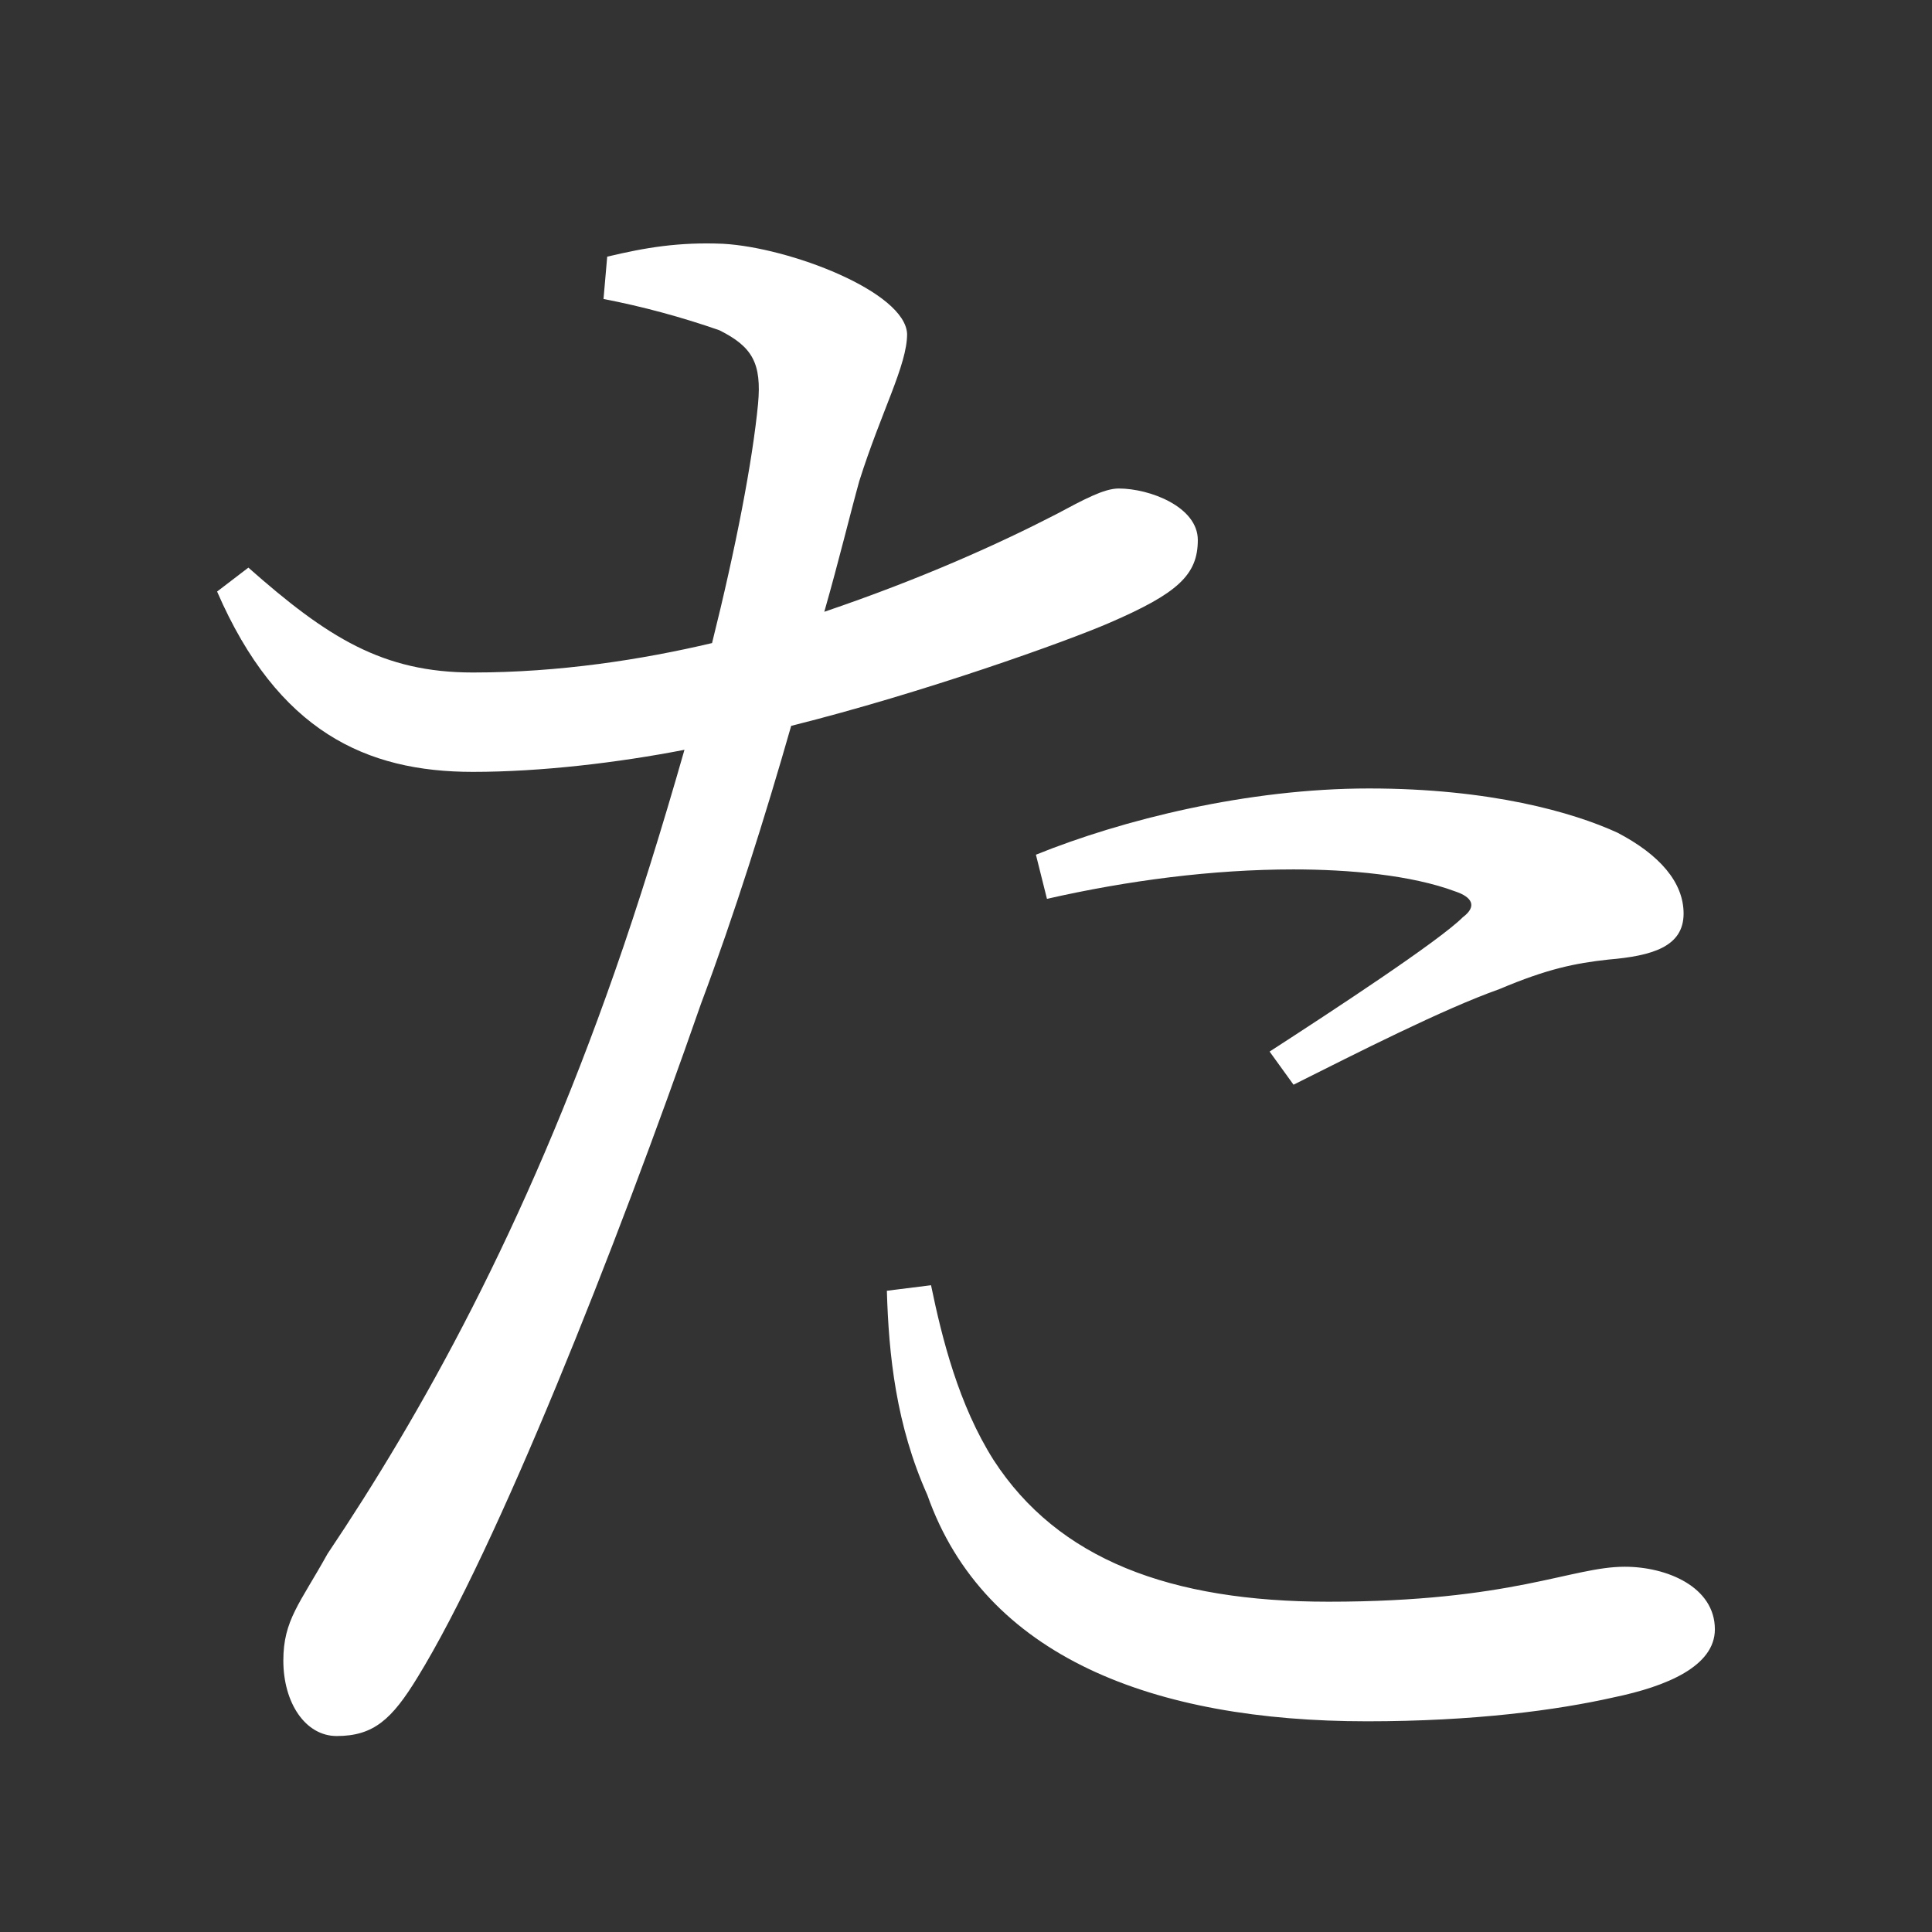 <?xml version="1.0" encoding="UTF-8" standalone="no"?>
<svg
   xmlns:dc="http://purl.org/dc/elements/1.1/"
   xmlns:cc="http://creativecommons.org/ns#"
   xmlns:rdf="http://www.w3.org/1999/02/22-rdf-syntax-ns#"
   xmlns:svg="http://www.w3.org/2000/svg"
   xmlns="http://www.w3.org/2000/svg"
   xmlns:sodipodi="http://sodipodi.sourceforge.net/DTD/sodipodi-0.dtd"
   xmlns:inkscape="http://www.inkscape.org/namespaces/inkscape"
   width="420"
   height="420"
   viewBox="0 0 111.125 111.125"
   version="1.1"
   id="svg8"
   inkscape:version="1.0.2-2 (e86c870879, 2021-01-15)"
   sodipodi:docname="Hiragana letter Ta.svg">
  <rect x="0" y="0" width="111.125" height="111.125" fill="#333333" stroke="none"/>
  <defs
     id="defs2" />
  <sodipodi:namedview
     id="base"
     pagecolor="#ffffff"
     bordercolor="#666666"
     borderopacity="1.0"
     inkscape:pageopacity="0.0"
     inkscape:pageshadow="2"
     inkscape:zoom="0.98994949"
     inkscape:cx="345.76714"
     inkscape:cy="230.41447"
     inkscape:document-units="px"
     inkscape:current-layer="layer1"
     showgrid="false"
     units="px"
     showguides="true"
     inkscape:guide-bbox="true"
     inkscape:snap-center="true"
     inkscape:snap-object-midpoints="false"
     inkscape:window-width="1366"
     inkscape:window-height="705"
     inkscape:window-x="-8"
     inkscape:window-y="-8"
     inkscape:window-maximized="1"
     inkscape:document-rotation="0"
     inkscape:snap-bbox="true"
     inkscape:bbox-paths="true"
     inkscape:bbox-nodes="true" />
  <g
     inkscape:label="Layer 1"
     inkscape:groupmode="layer"
     id="layer1"
     transform="translate(0,-185.875)">
    <path
       d="m 60.219,237.575 c 4.657,-1.058 9.525,-1.693 14.182,-1.693 3.175,0 6.773,0.318 9.313,1.27 0.952,0.318 1.27,0.847 0.423,1.482 -1.376,1.376 -7.514,5.397 -11.112,7.726 l 1.376,1.905 c 3.598,-1.799 8.572,-4.339 11.853,-5.503 2.752,-1.164 4.339,-1.482 6.244,-1.693 2.54,-0.212 4.339,-0.741 4.339,-2.646 0,-1.799 -1.376,-3.387 -3.81,-4.657 -2.54,-1.164 -7.302,-2.54 -14.287,-2.54 -6.985,0 -14.182,1.799 -19.156,3.81 z M 34.713,203.073 c 2.222,0.423 4.551,1.058 6.667,1.799 1.905,0.952 2.434,1.905 2.222,4.233 -0.317,3.281 -1.27,8.255 -2.646,13.758 -4.022,0.952 -8.784,1.693 -13.758,1.693 -5.186,0 -8.361,-2.011 -12.912,-6.032 l -1.799,1.376 c 3.492,8.043 8.572,10.372 14.711,10.372 3.916,0 8.361,-0.529 12.171,-1.27 -1.27,4.445 -2.646,8.89 -4.022,12.806 -5.186,14.817 -11.112,25.4 -16.51,33.443 -1.587,2.857 -2.54,3.81 -2.54,6.138 0,2.434 1.27,4.339 3.069,4.339 2.117,0 3.175,-0.953 4.657,-3.387 4.551,-7.408 11.324,-24.447 16.298,-38.735 1.905,-5.08 3.704,-10.795 5.186,-15.981 7.62,-1.905 15.875,-4.868 18.309,-5.927 3.916,-1.693 5.08,-2.752 5.08,-4.762 0,-1.905 -2.752,-2.963 -4.551,-2.963 -0.847,0 -2.011,0.635 -3.598,1.482 -3.281,1.693 -7.726,3.704 -13.335,5.609 0.847,-2.963 1.482,-5.609 2.011,-7.514 1.27,-4.022 2.752,-6.667 2.752,-8.467 -0.106,-2.434 -6.773,-4.974 -10.583,-5.186 -2.54,-0.106 -4.445,0.212 -6.667,0.741 z m 16.298,57.044 c 0.106,3.704 0.529,7.726 2.328,11.747 3.281,9.313 13.017,13.017 25.294,13.017 6.138,0 10.901,-0.635 14.182,-1.376 3.069,-0.635 5.821,-1.799 5.821,-3.916 0,-2.434 -2.752,-3.598 -5.186,-3.598 -3.069,0 -6.456,2.011 -17.039,2.011 -9.102,0 -15.557,-2.434 -19.262,-8.149 -2.011,-3.175 -2.963,-6.985 -3.598,-10.054 z"
       style="font-style:normal;font-variant:normal;font-weight:normal;font-stretch:normal;font-size:105.833px;line-height:100%;font-family:'Noto Serif CJK JP';-inkscape-font-specification:'Noto Serif CJK JP';text-align:center;letter-spacing:0px;word-spacing:0px;text-anchor:middle;fill:#FFFFFF;fill-opacity:1;stroke:none;stroke-width:0.265px;stroke-linecap:butt;stroke-linejoin:miter;stroke-opacity:1"
       id="path9" />
  </g>
</svg>
